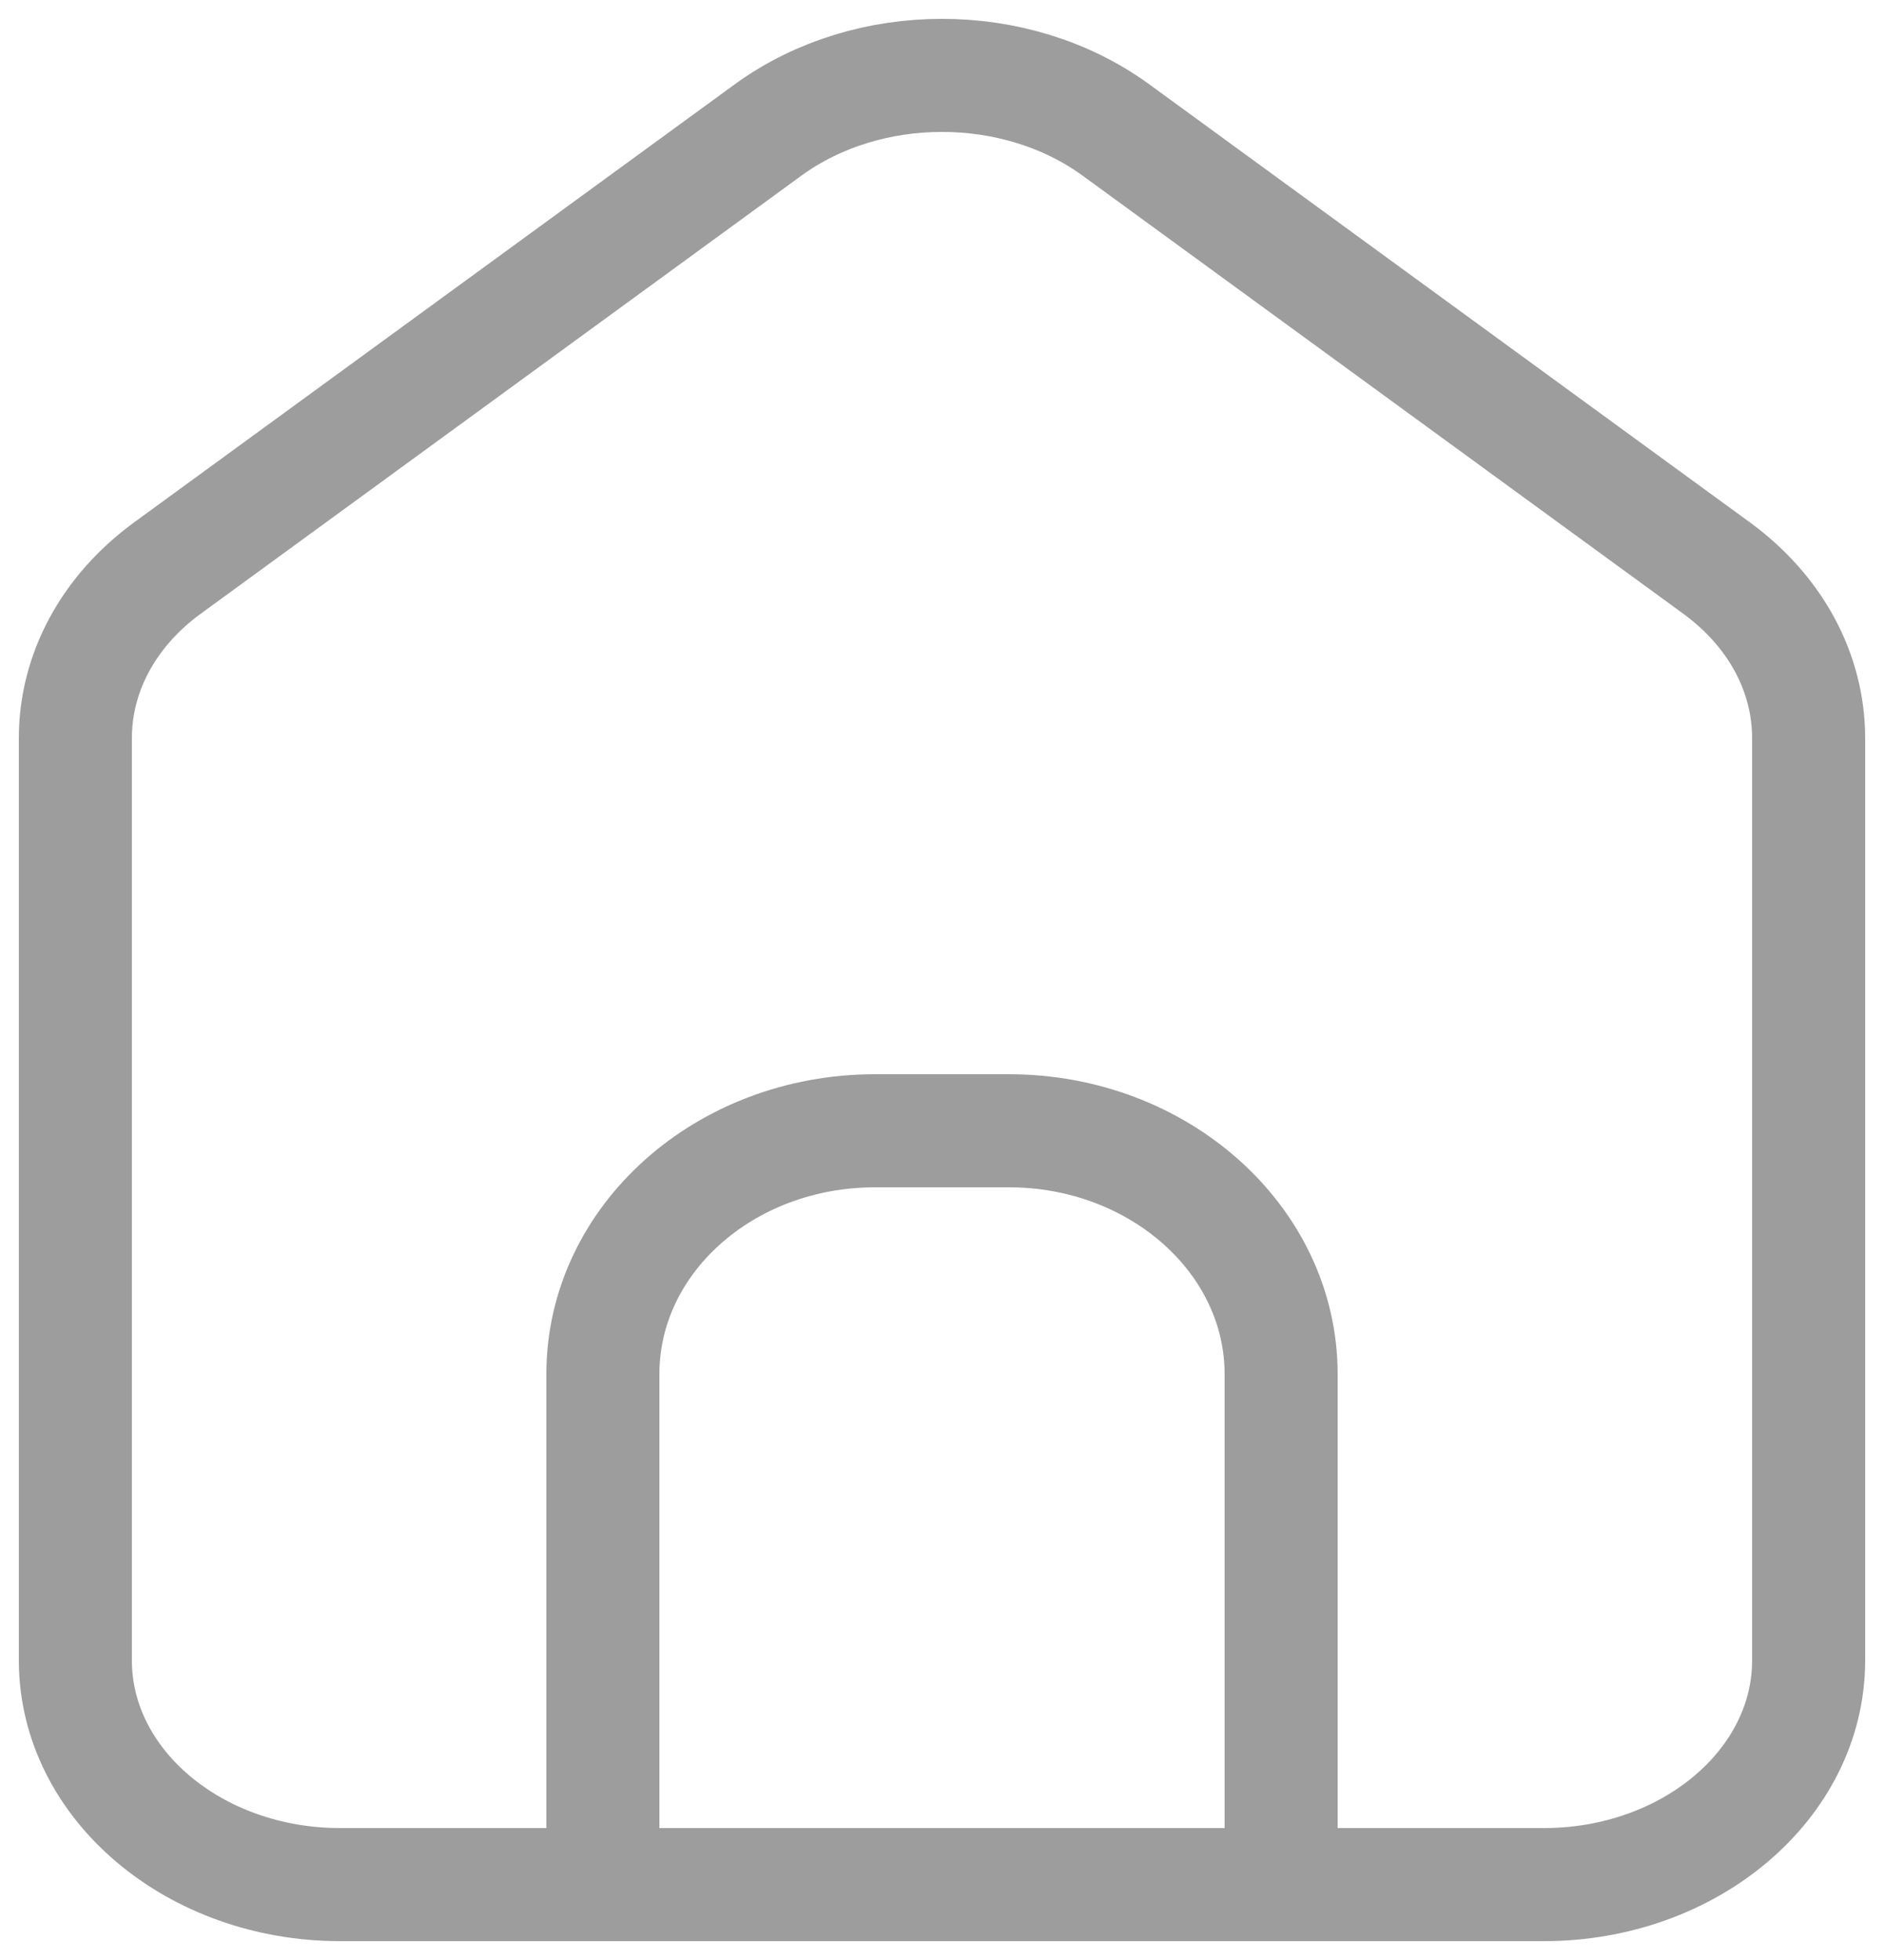 <svg width="25" height="26" viewBox="0 0 25 26" fill="none" xmlns="http://www.w3.org/2000/svg">
<path d="M10.202 1.717L2.218 7.538C1.441 8.107 1 8.923 1 9.793V22.025C1 23.668 2.578 25 4.516 25H20.484C22.422 25 24 23.668 24 22.025V9.793C24 8.923 23.559 8.107 22.782 7.538L14.798 1.717C13.475 0.761 11.525 0.761 10.202 1.717Z" stroke="#9D9D9D" stroke-width="1.5" stroke-miterlimit="10"/>
<path d="M8 25V18.227C8 16.448 9.611 15 11.613 15H13.387C15.379 15 17 16.448 17 18.227V25" stroke="#9D9D9D" stroke-width="1.5" stroke-miterlimit="10"/>
</svg>

